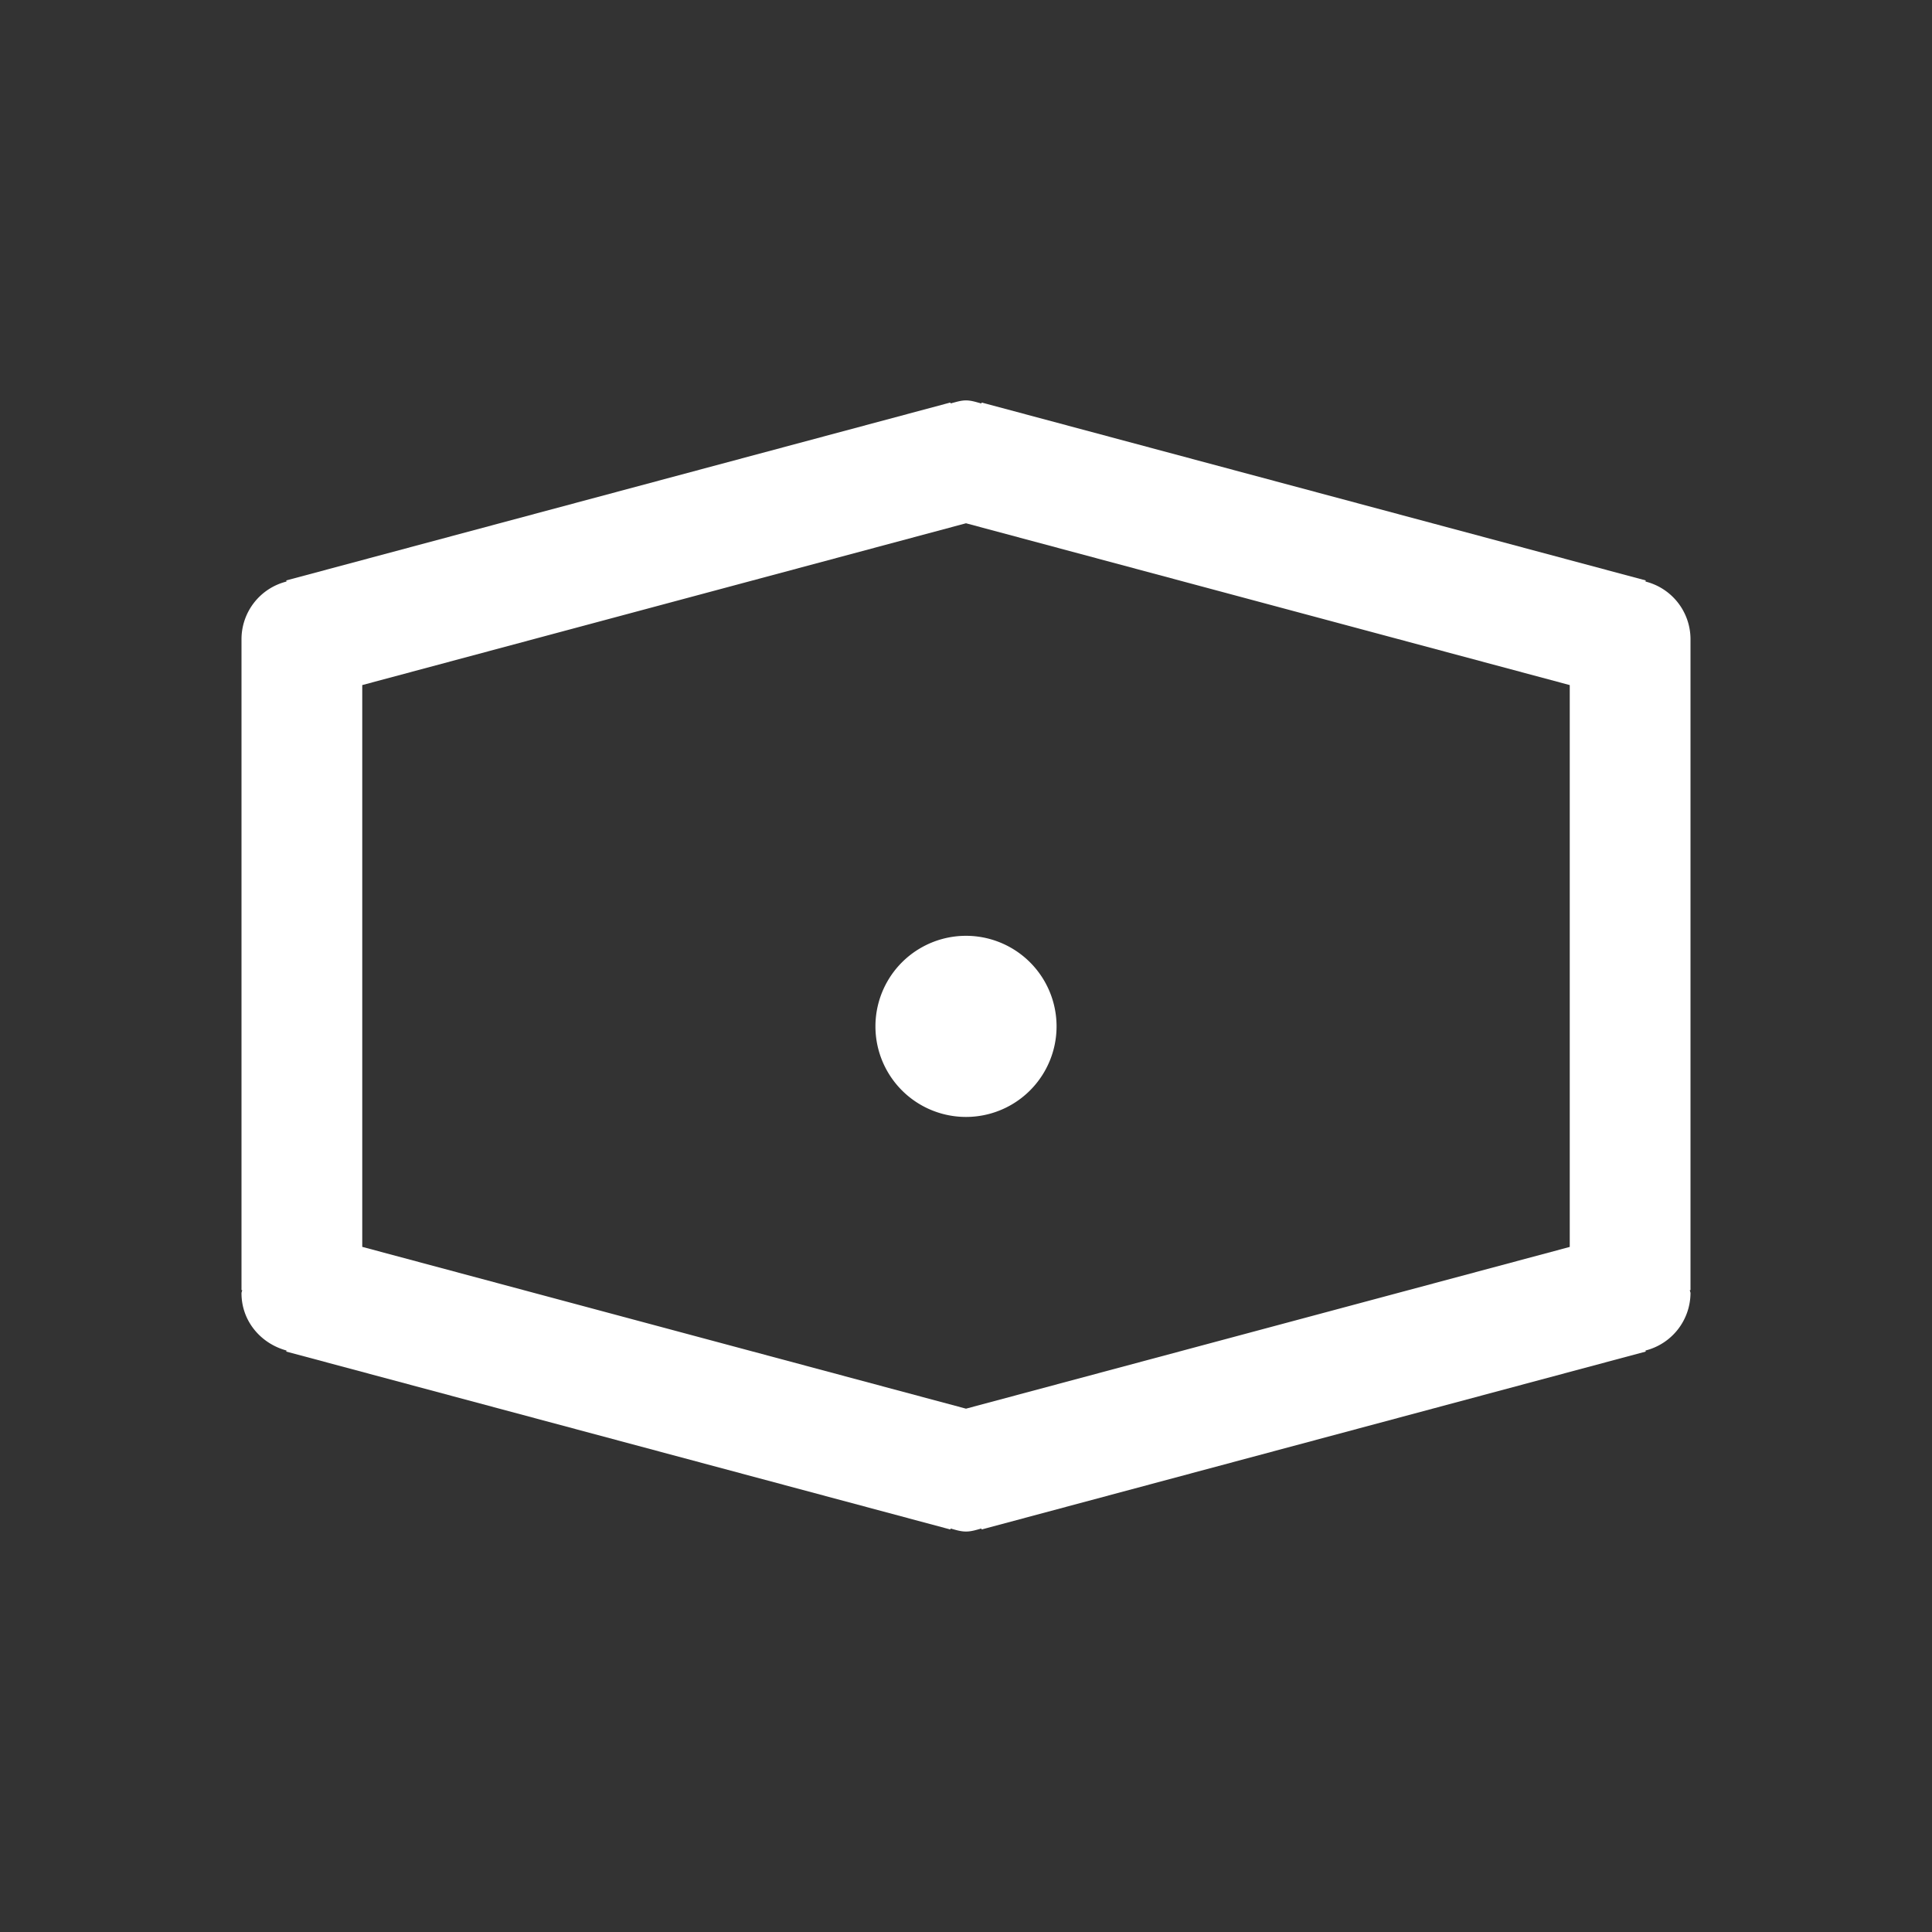 <svg t="1589620559355" class="icon" viewBox="0 0 1024 1024" version="1.1" xmlns="http://www.w3.org/2000/svg" p-id="3134" width="200" height="200"><rect x="0" y="0" width="1024" height="1024" fill="#333333" stroke="none"/><path d="M464 544a48 48 0 1 0 96 0 48 48 0 0 0-96 0" fill="#ffffff" p-id="3135"></path><path d="M832 660.896l-320 85.728-320-85.76v-297.76l320-85.76 320 85.76v297.792z m64-322.336a31.52 31.52 0 0 0-23.872-30.336l0.16-0.576-352-94.304-0.128 0.512c-2.688-0.704-5.28-1.632-8.16-1.632s-5.472 0.928-8.16 1.6l-0.128-0.48-352 94.304 0.16 0.576A31.52 31.52 0 0 0 128 338.56v345.216h0.352c-0.032 0.576-0.352 1.088-0.352 1.664 0 14.784 10.24 26.688 23.872 30.368l-0.16 0.544 352 94.304 0.16-0.512c2.656 0.736 5.248 1.6 8.128 1.6s5.472-0.864 8.128-1.6l0.16 0.512 352-94.304-0.16-0.544a31.584 31.584 0 0 0 23.872-30.4c0-0.544-0.32-1.056-0.352-1.632H896V338.56z" fill="#ffffff" p-id="3136"></path></svg>
